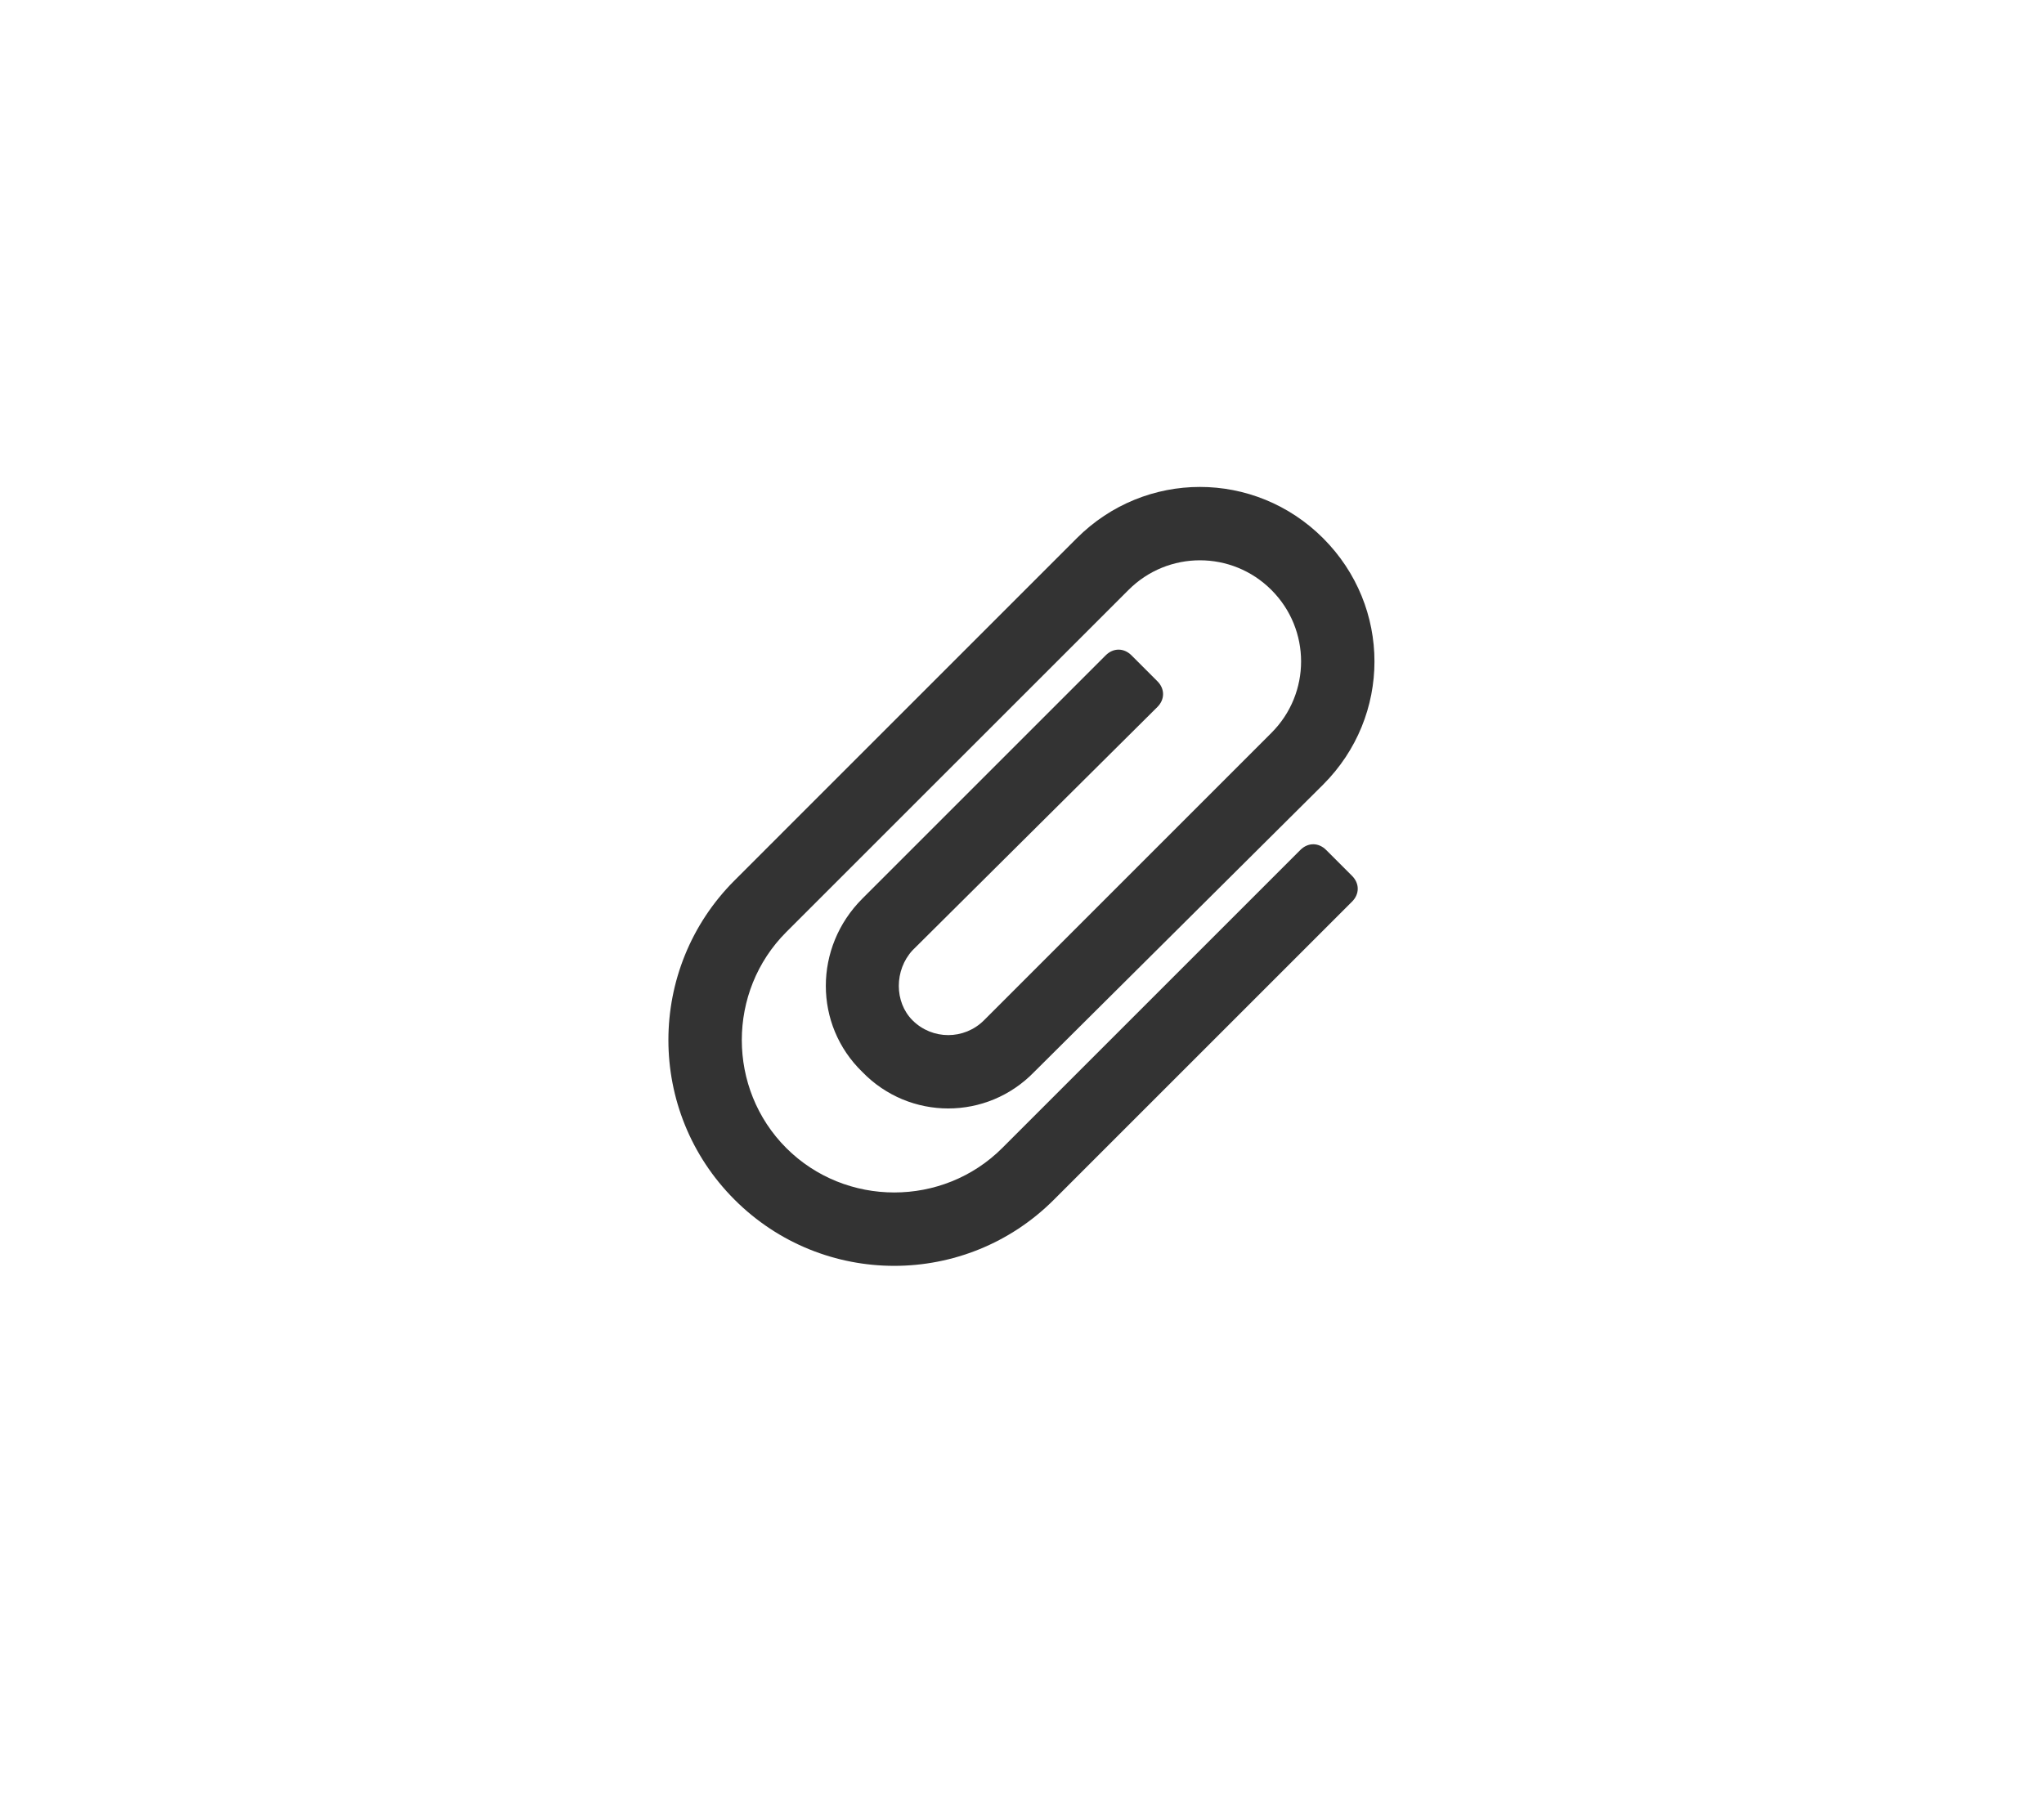 <svg width="42" height="37" viewBox="0 0 42 37" fill="none" xmlns="http://www.w3.org/2000/svg">
<path d="M15.094 24.656C16.906 26.469 19.844 26.469 21.656 24.656C23.719 22.594 25.719 20.594 27.781 18.531C27.938 18.375 27.938 18.156 27.781 18L27.25 17.469C27.094 17.312 26.875 17.312 26.719 17.469C24.656 19.531 22.656 21.531 20.594 23.594C19.375 24.812 17.375 24.812 16.156 23.594C14.938 22.375 14.938 20.375 16.156 19.156L23.188 12.125C24 11.312 25.312 11.312 26.125 12.125C26.938 12.938 26.938 14.25 26.125 15.062L20.219 20.969C19.812 21.375 19.156 21.375 18.75 20.969C18.375 20.594 18.375 19.938 18.75 19.531L23.781 14.531C23.938 14.375 23.938 14.156 23.781 14L23.25 13.469C23.094 13.312 22.875 13.312 22.719 13.469L17.719 18.469C16.719 19.469 16.719 21.062 17.719 22.031C18.688 23.031 20.281 23.031 21.25 22.031L27.188 16.125C28.594 14.719 28.594 12.469 27.188 11.062C25.781 9.656 23.531 9.656 22.125 11.062L15.094 18.094C13.281 19.906 13.281 22.844 15.094 24.656Z" fill="#333333"/>
</svg>

